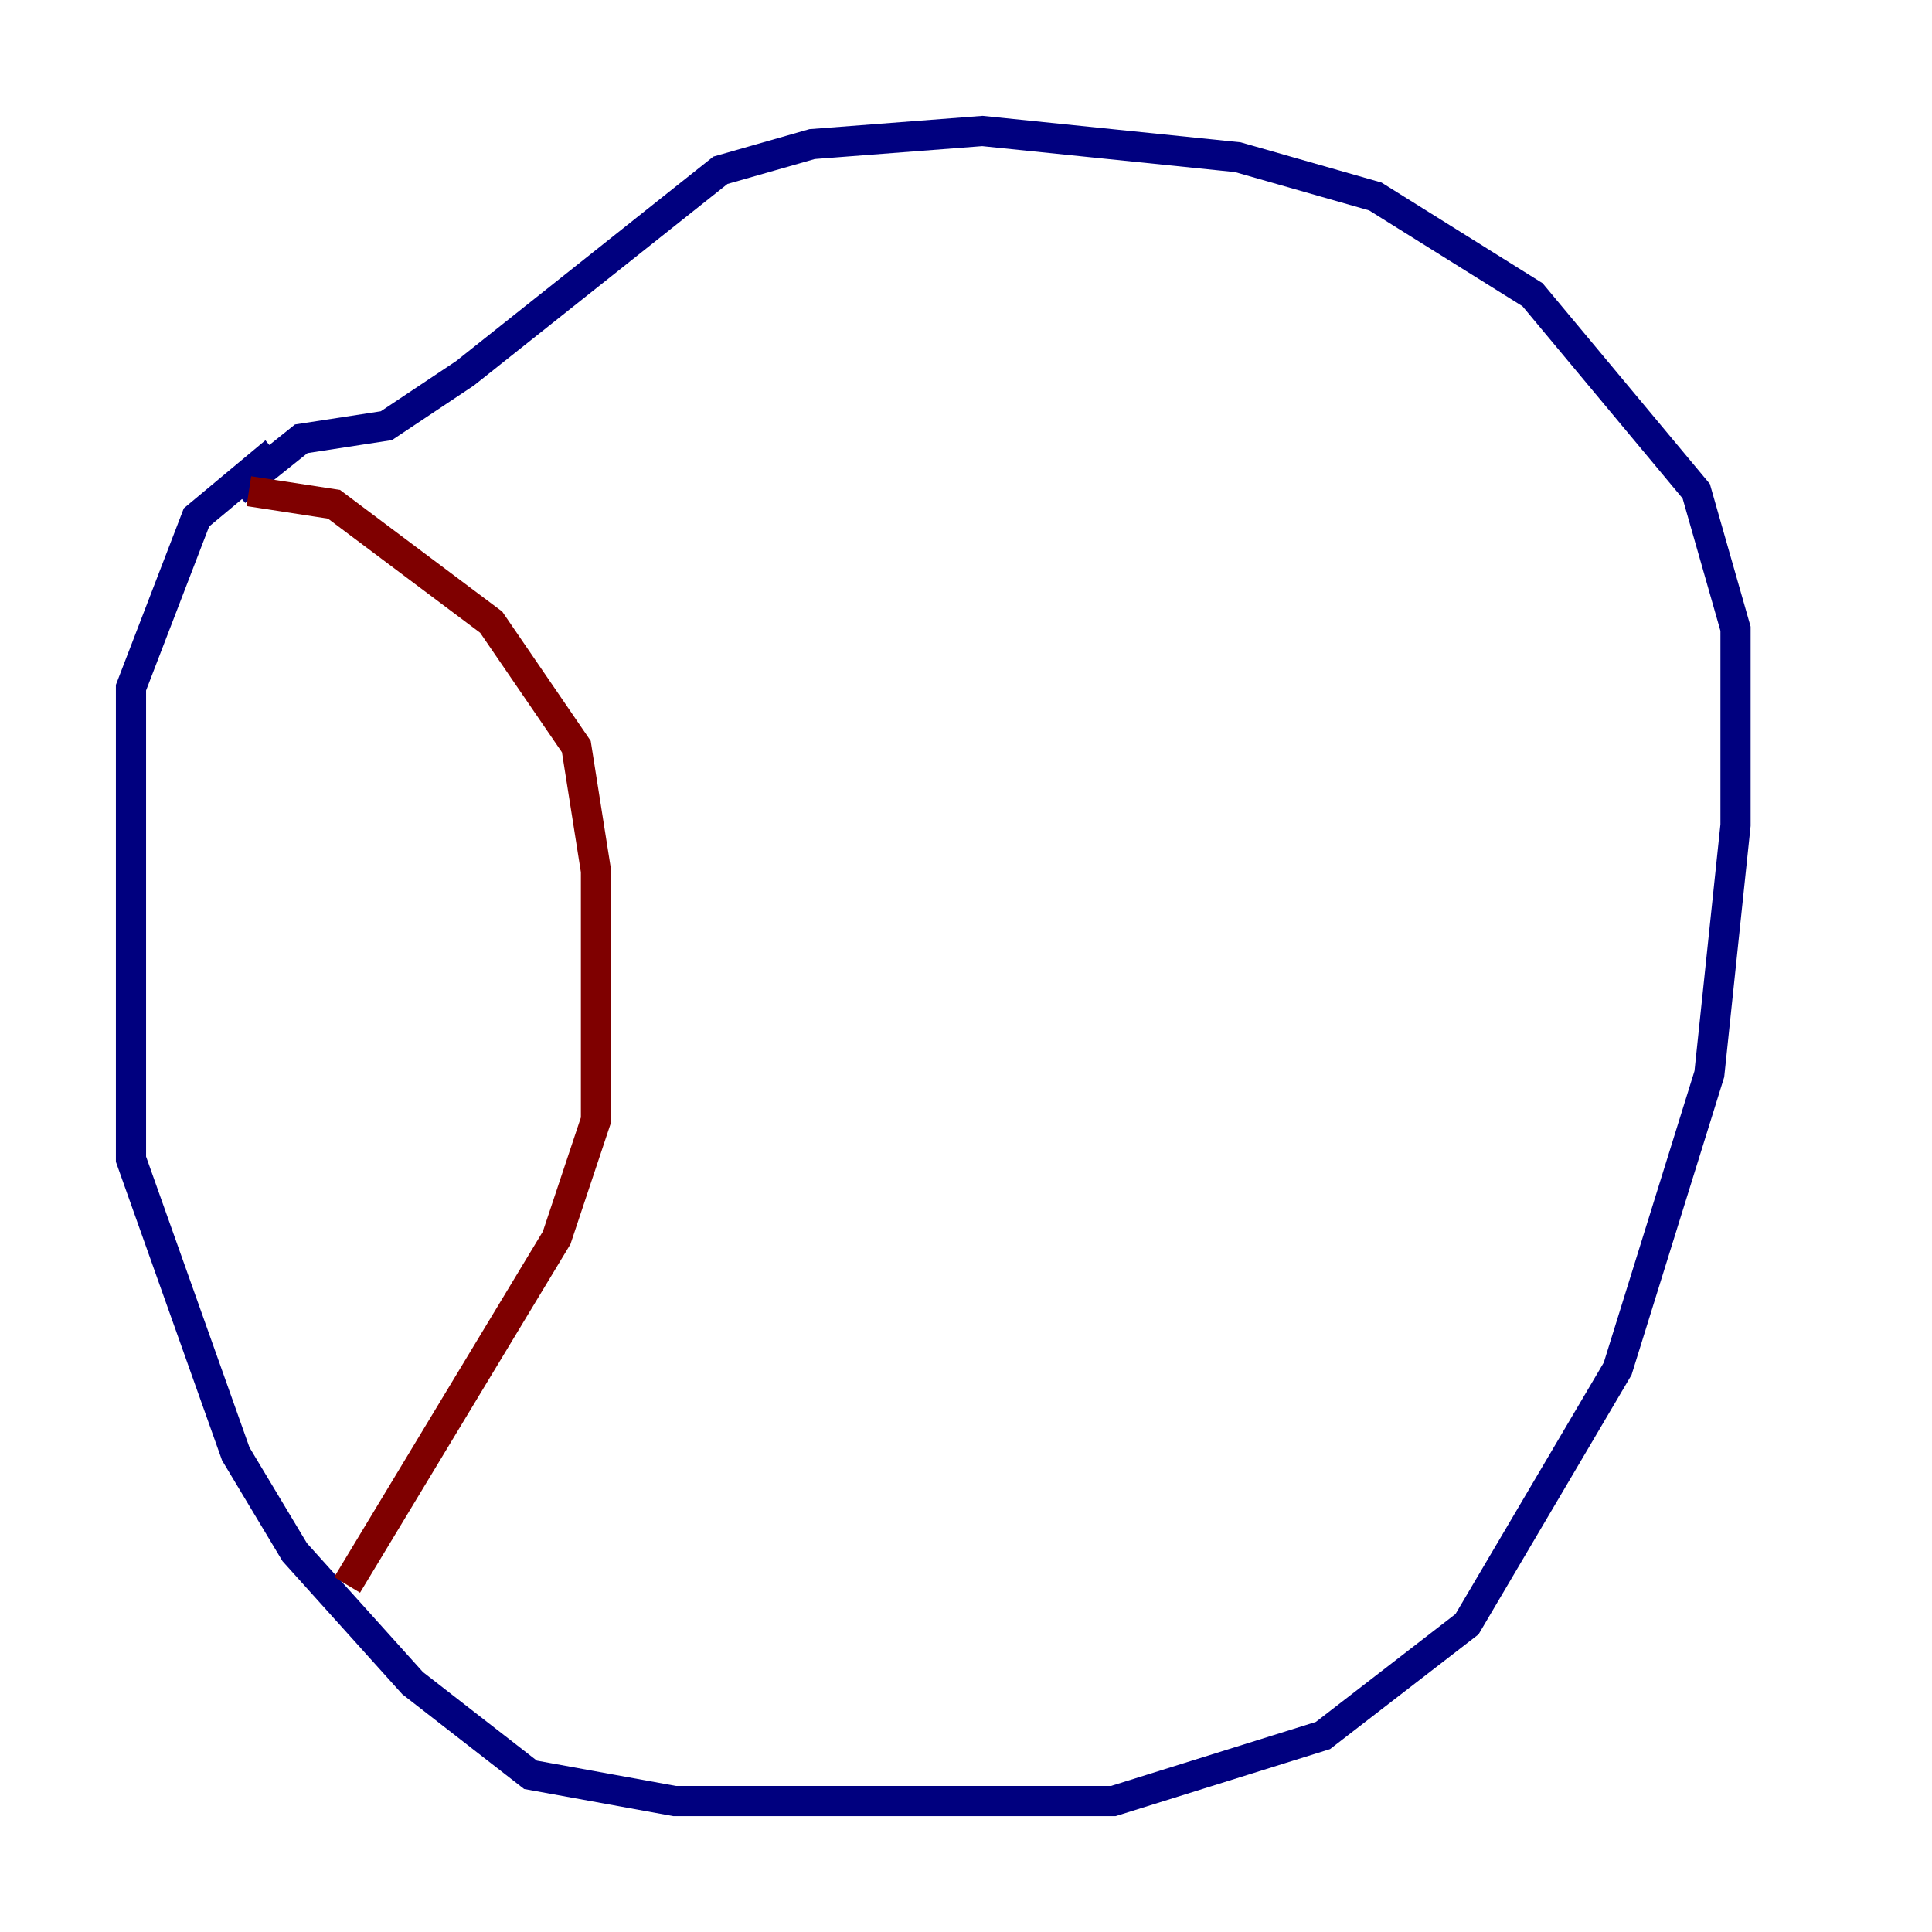 <?xml version="1.0" encoding="utf-8" ?>
<svg baseProfile="tiny" height="128" version="1.2" viewBox="0,0,128,128" width="128" xmlns="http://www.w3.org/2000/svg" xmlns:ev="http://www.w3.org/2001/xml-events" xmlns:xlink="http://www.w3.org/1999/xlink"><defs /><polyline fill="none" points="18.224,29.939 13.017,34.278 8.678,45.559 8.678,76.8 15.62,96.325 19.525,102.834 27.336,111.512 35.146,117.586 44.691,119.322 73.763,119.322 87.647,114.983 97.193,107.607 107.173,90.685 113.248,71.159 114.983,54.671 114.983,41.654 112.38,32.542 101.532,19.525 91.119,13.017 82.007,10.414 65.085,8.678 53.803,9.546 47.729,11.281 30.807,24.732 25.6,28.203 19.959,29.071 15.62,32.542" stroke="#00007f" stroke-width="2" /><polyline fill="none" points="16.488,32.542 22.129,33.41 32.542,41.22 38.183,49.464 39.485,57.709 39.485,74.197 36.881,82.007 22.997,105.003" stroke="#7f0000" stroke-width="2" /></svg>